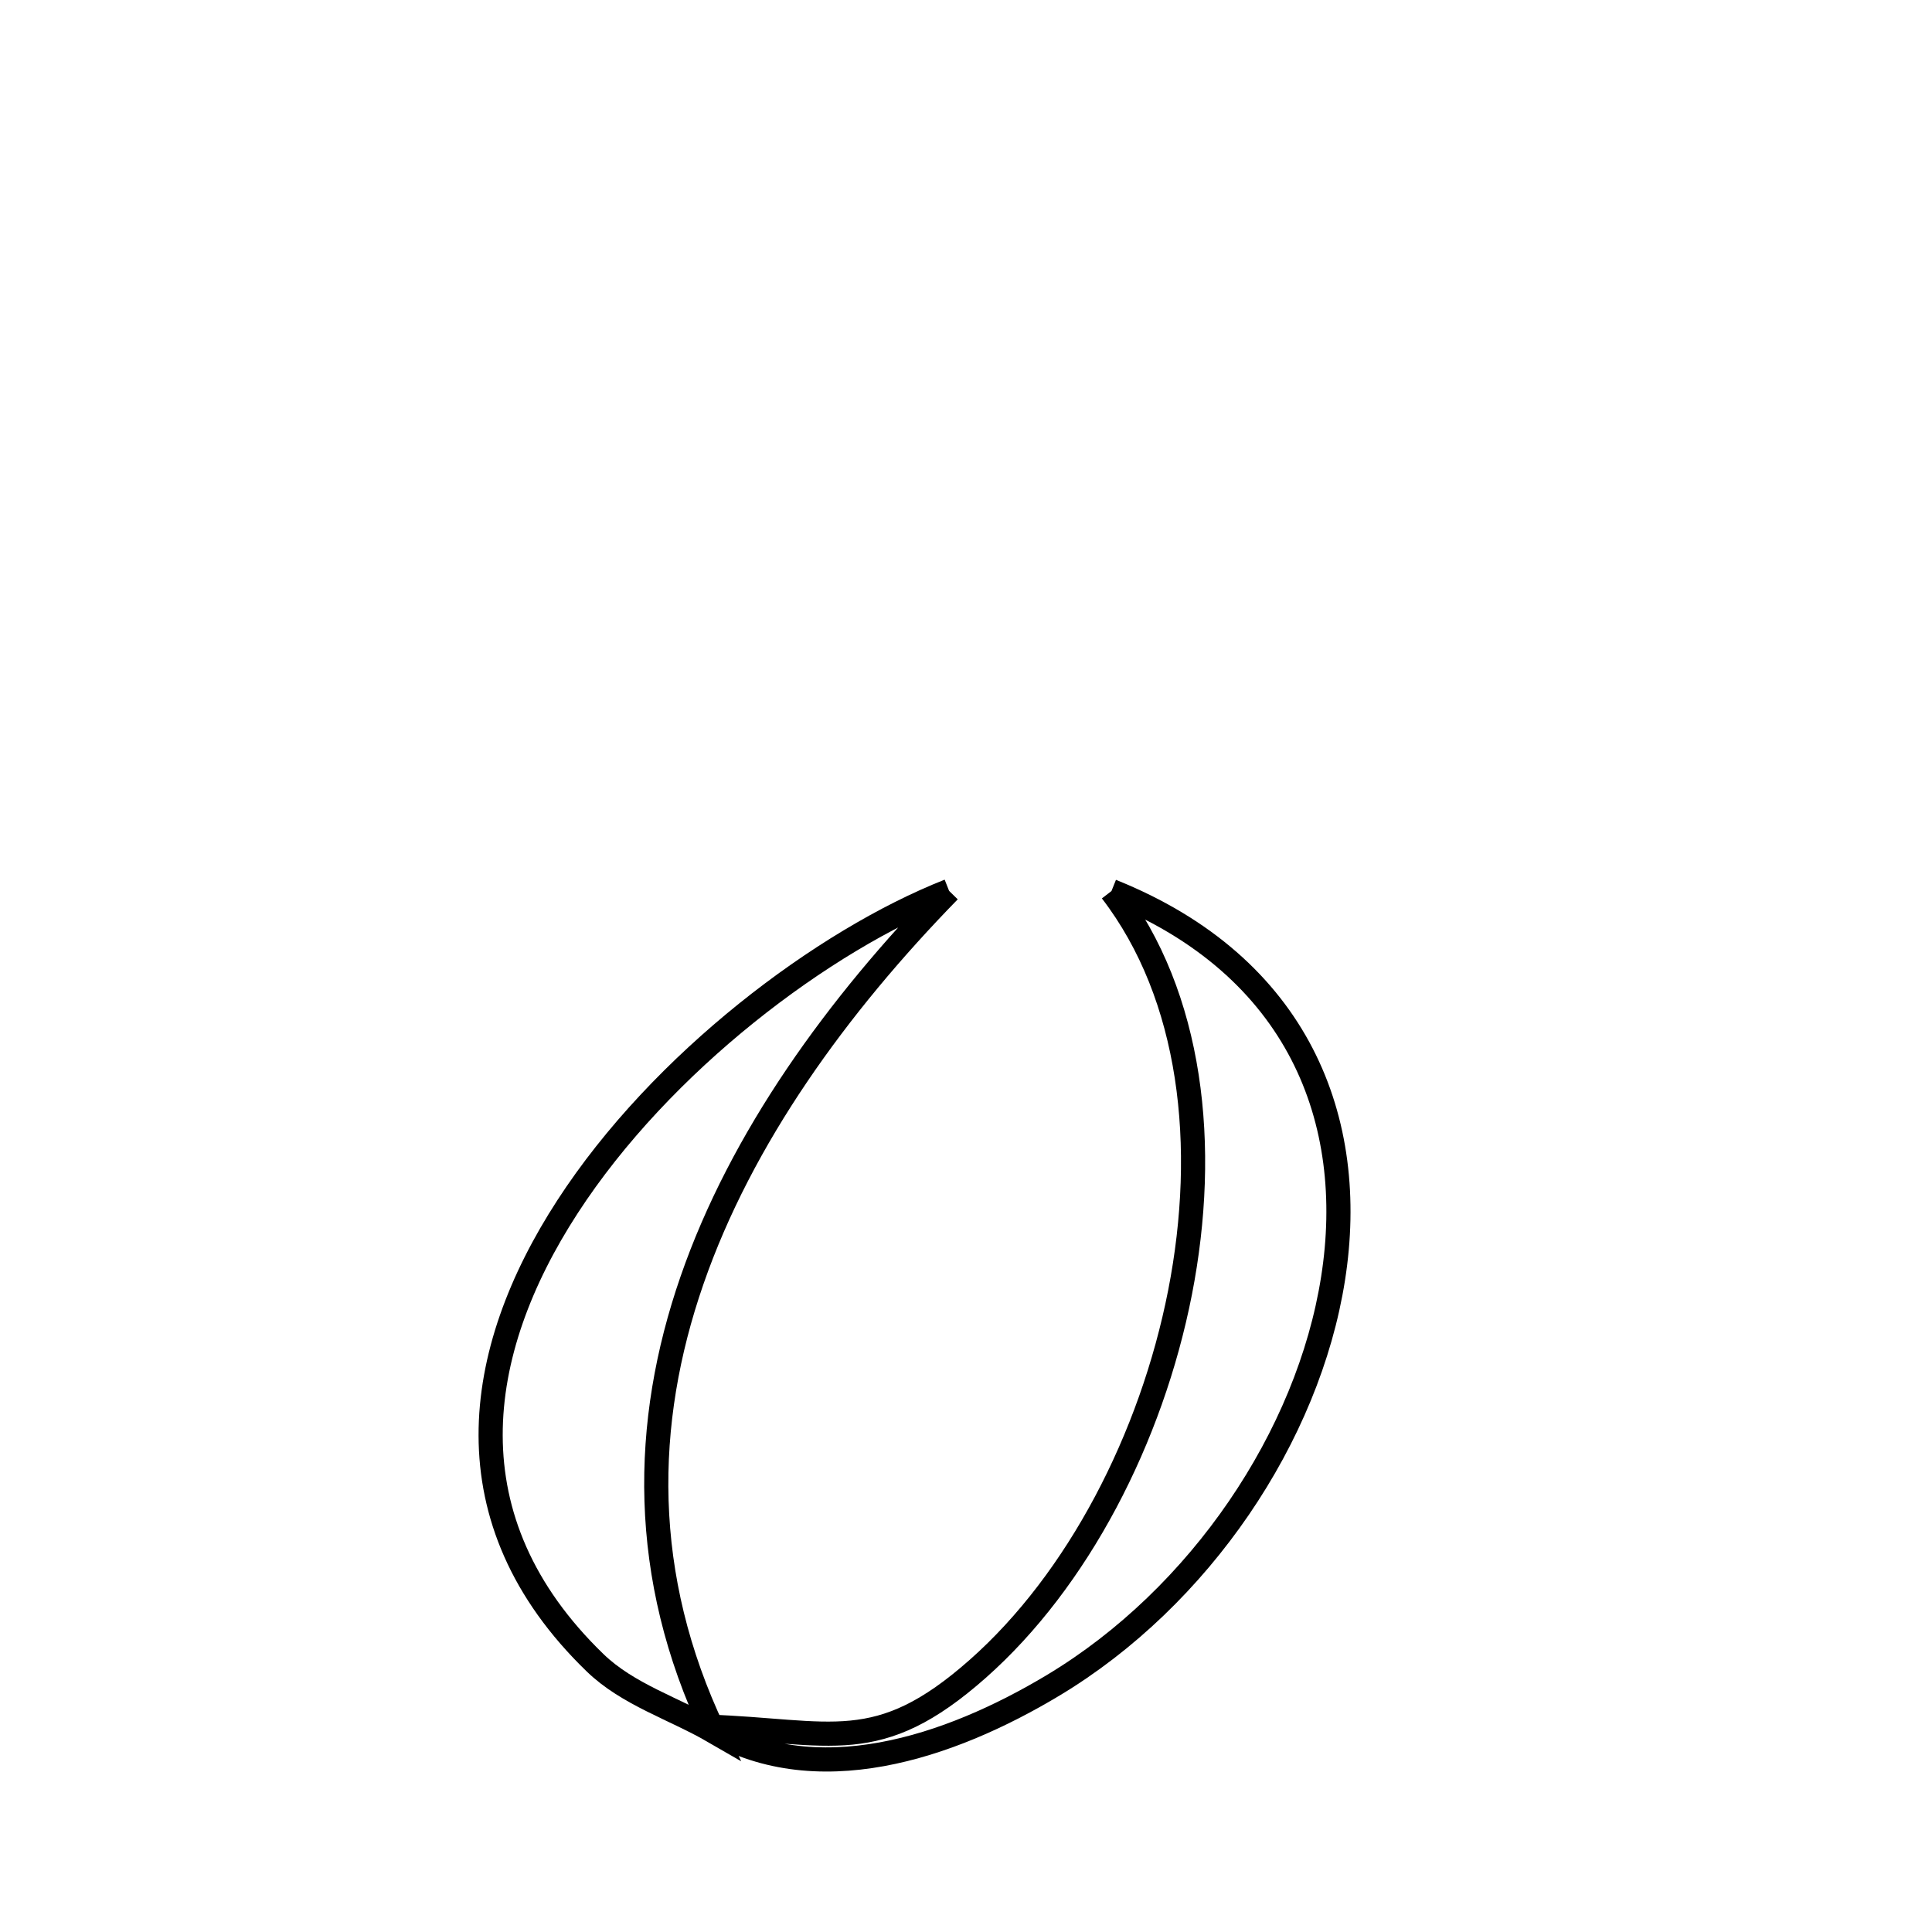 <svg xmlns="http://www.w3.org/2000/svg" viewBox="0.0 0.0 24.0 24.0" height="200px" width="200px"><path fill="none" stroke="black" stroke-width=".3" stroke-opacity="1.0"  filling="0" d="M11.79 11.067 L11.79 11.067 C10.4 12.491 9.209 14.135 8.596 15.905 C7.982 17.676 7.946 19.574 8.865 21.508 L8.865 21.508 C8.374 21.224 7.8 21.05 7.393 20.656 C5.559 18.883 5.88 16.793 7.049 14.992 C8.217 13.191 10.233 11.681 11.79 11.067 L11.79 11.067"></path>
<path fill="none" stroke="black" stroke-width=".3" stroke-opacity="1.0"  filling="0" d="M13.807 11.069 L13.807 11.069 C16.136 12.003 16.868 13.922 16.56 15.881 C16.253 17.841 14.907 19.84 13.082 20.936 C11.802 21.704 10.121 22.281 8.773 21.448 L8.773 21.448 C10.333 21.501 10.898 21.835 12.148 20.729 C13.387 19.632 14.303 17.87 14.659 16.055 C15.014 14.241 14.809 12.374 13.807 11.069 L13.807 11.069"></path></svg>